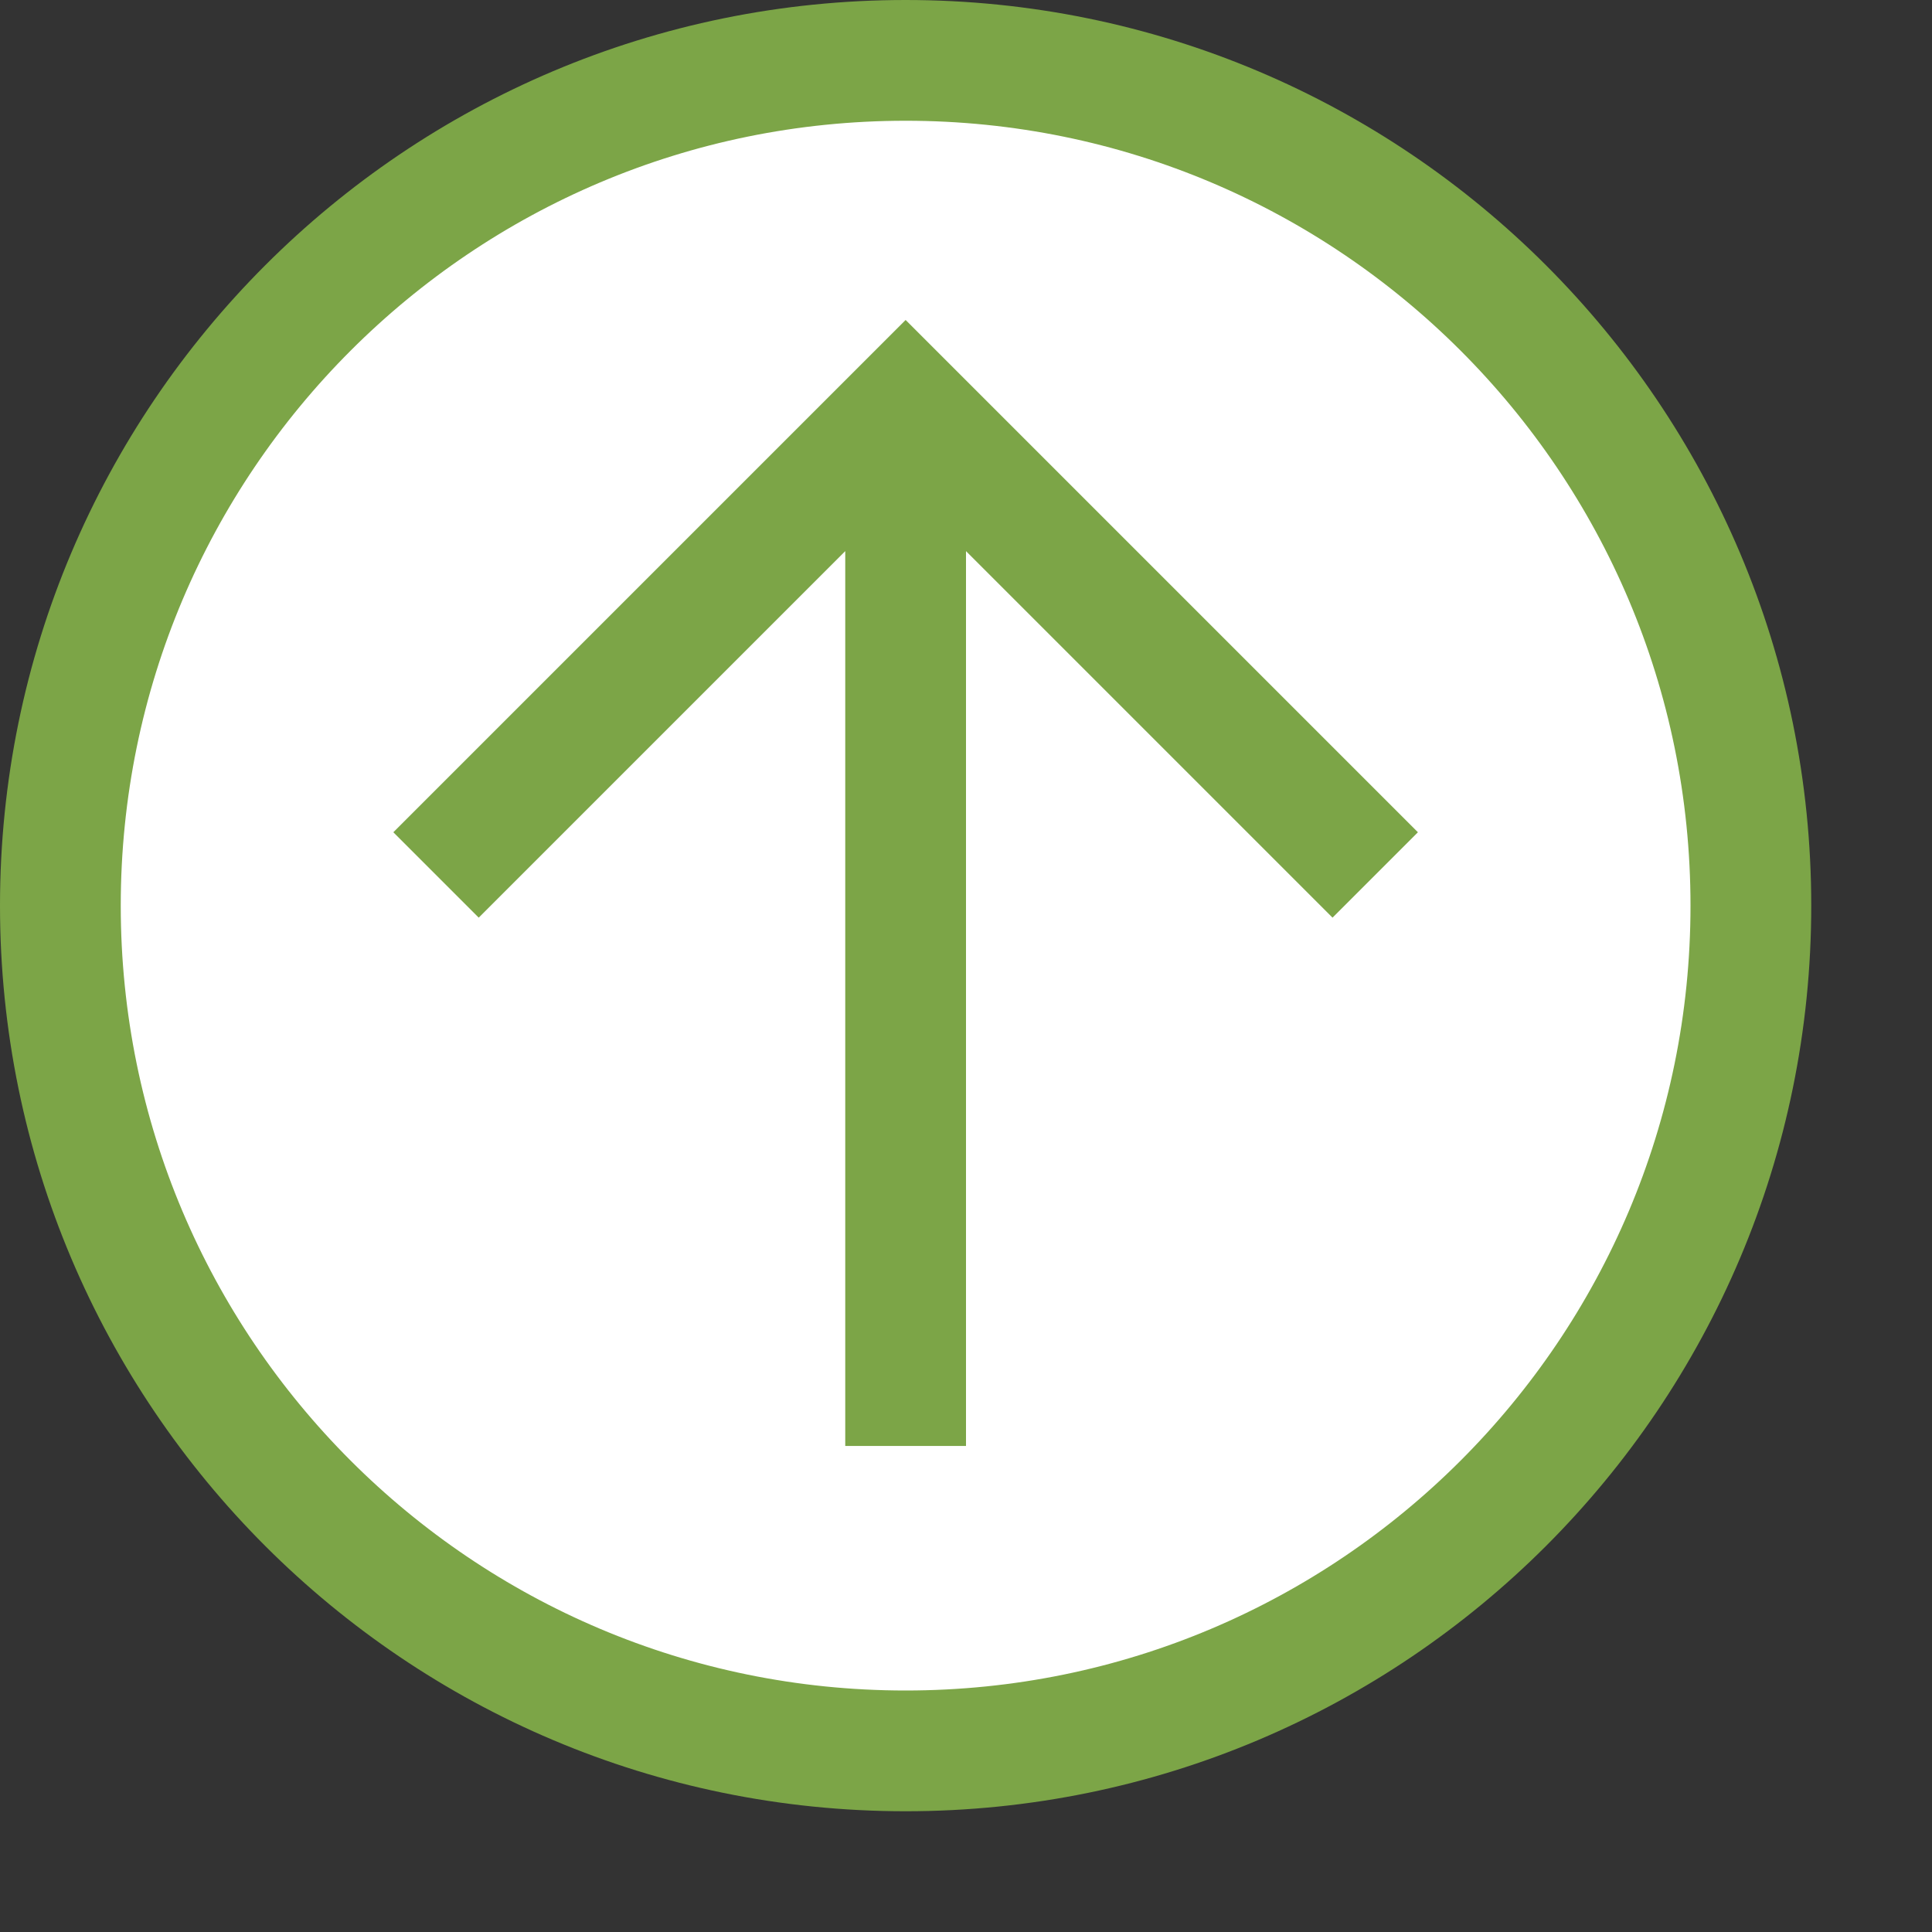 <?xml version="1.0" encoding="UTF-8"?>
<!DOCTYPE svg PUBLIC "-//W3C//DTD SVG 1.1//EN" "http://www.w3.org/Graphics/SVG/1.1/DTD/svg11.dtd">
<svg version="1.1" id="Layer_1" xmlns="http://www.w3.org/2000/svg" xmlns:xlink="http://www.w3.org/1999/xlink" x="0px" y="0px" width="16px" height="16px" viewBox="0 0 16 16" enable-background="new 0 0 16 16" xml:space="preserve">
  <rect x="0" y="0" width="16" height="16" fill="#333333" stroke="none"/>
  <g id="icon">
    <path d="M14.5,7.5c0,3.866,-3.134,7,-7,7S0.5,11.366,0.5,7.5S3.634,0.5,7.5,0.5S14.5,3.634,14.5,7.5z" fill="#FFFFFF" stroke="#7CA547" stroke-width="1" stroke-miterlimit="50"/>
    <path d="M3.611,7.246L7.5,3.357l3.889,3.889M7.5,11.975V3.711" fill="none" stroke="#7CA547" stroke-width="1" stroke-miterlimit="50"/>
  </g>
</svg>
